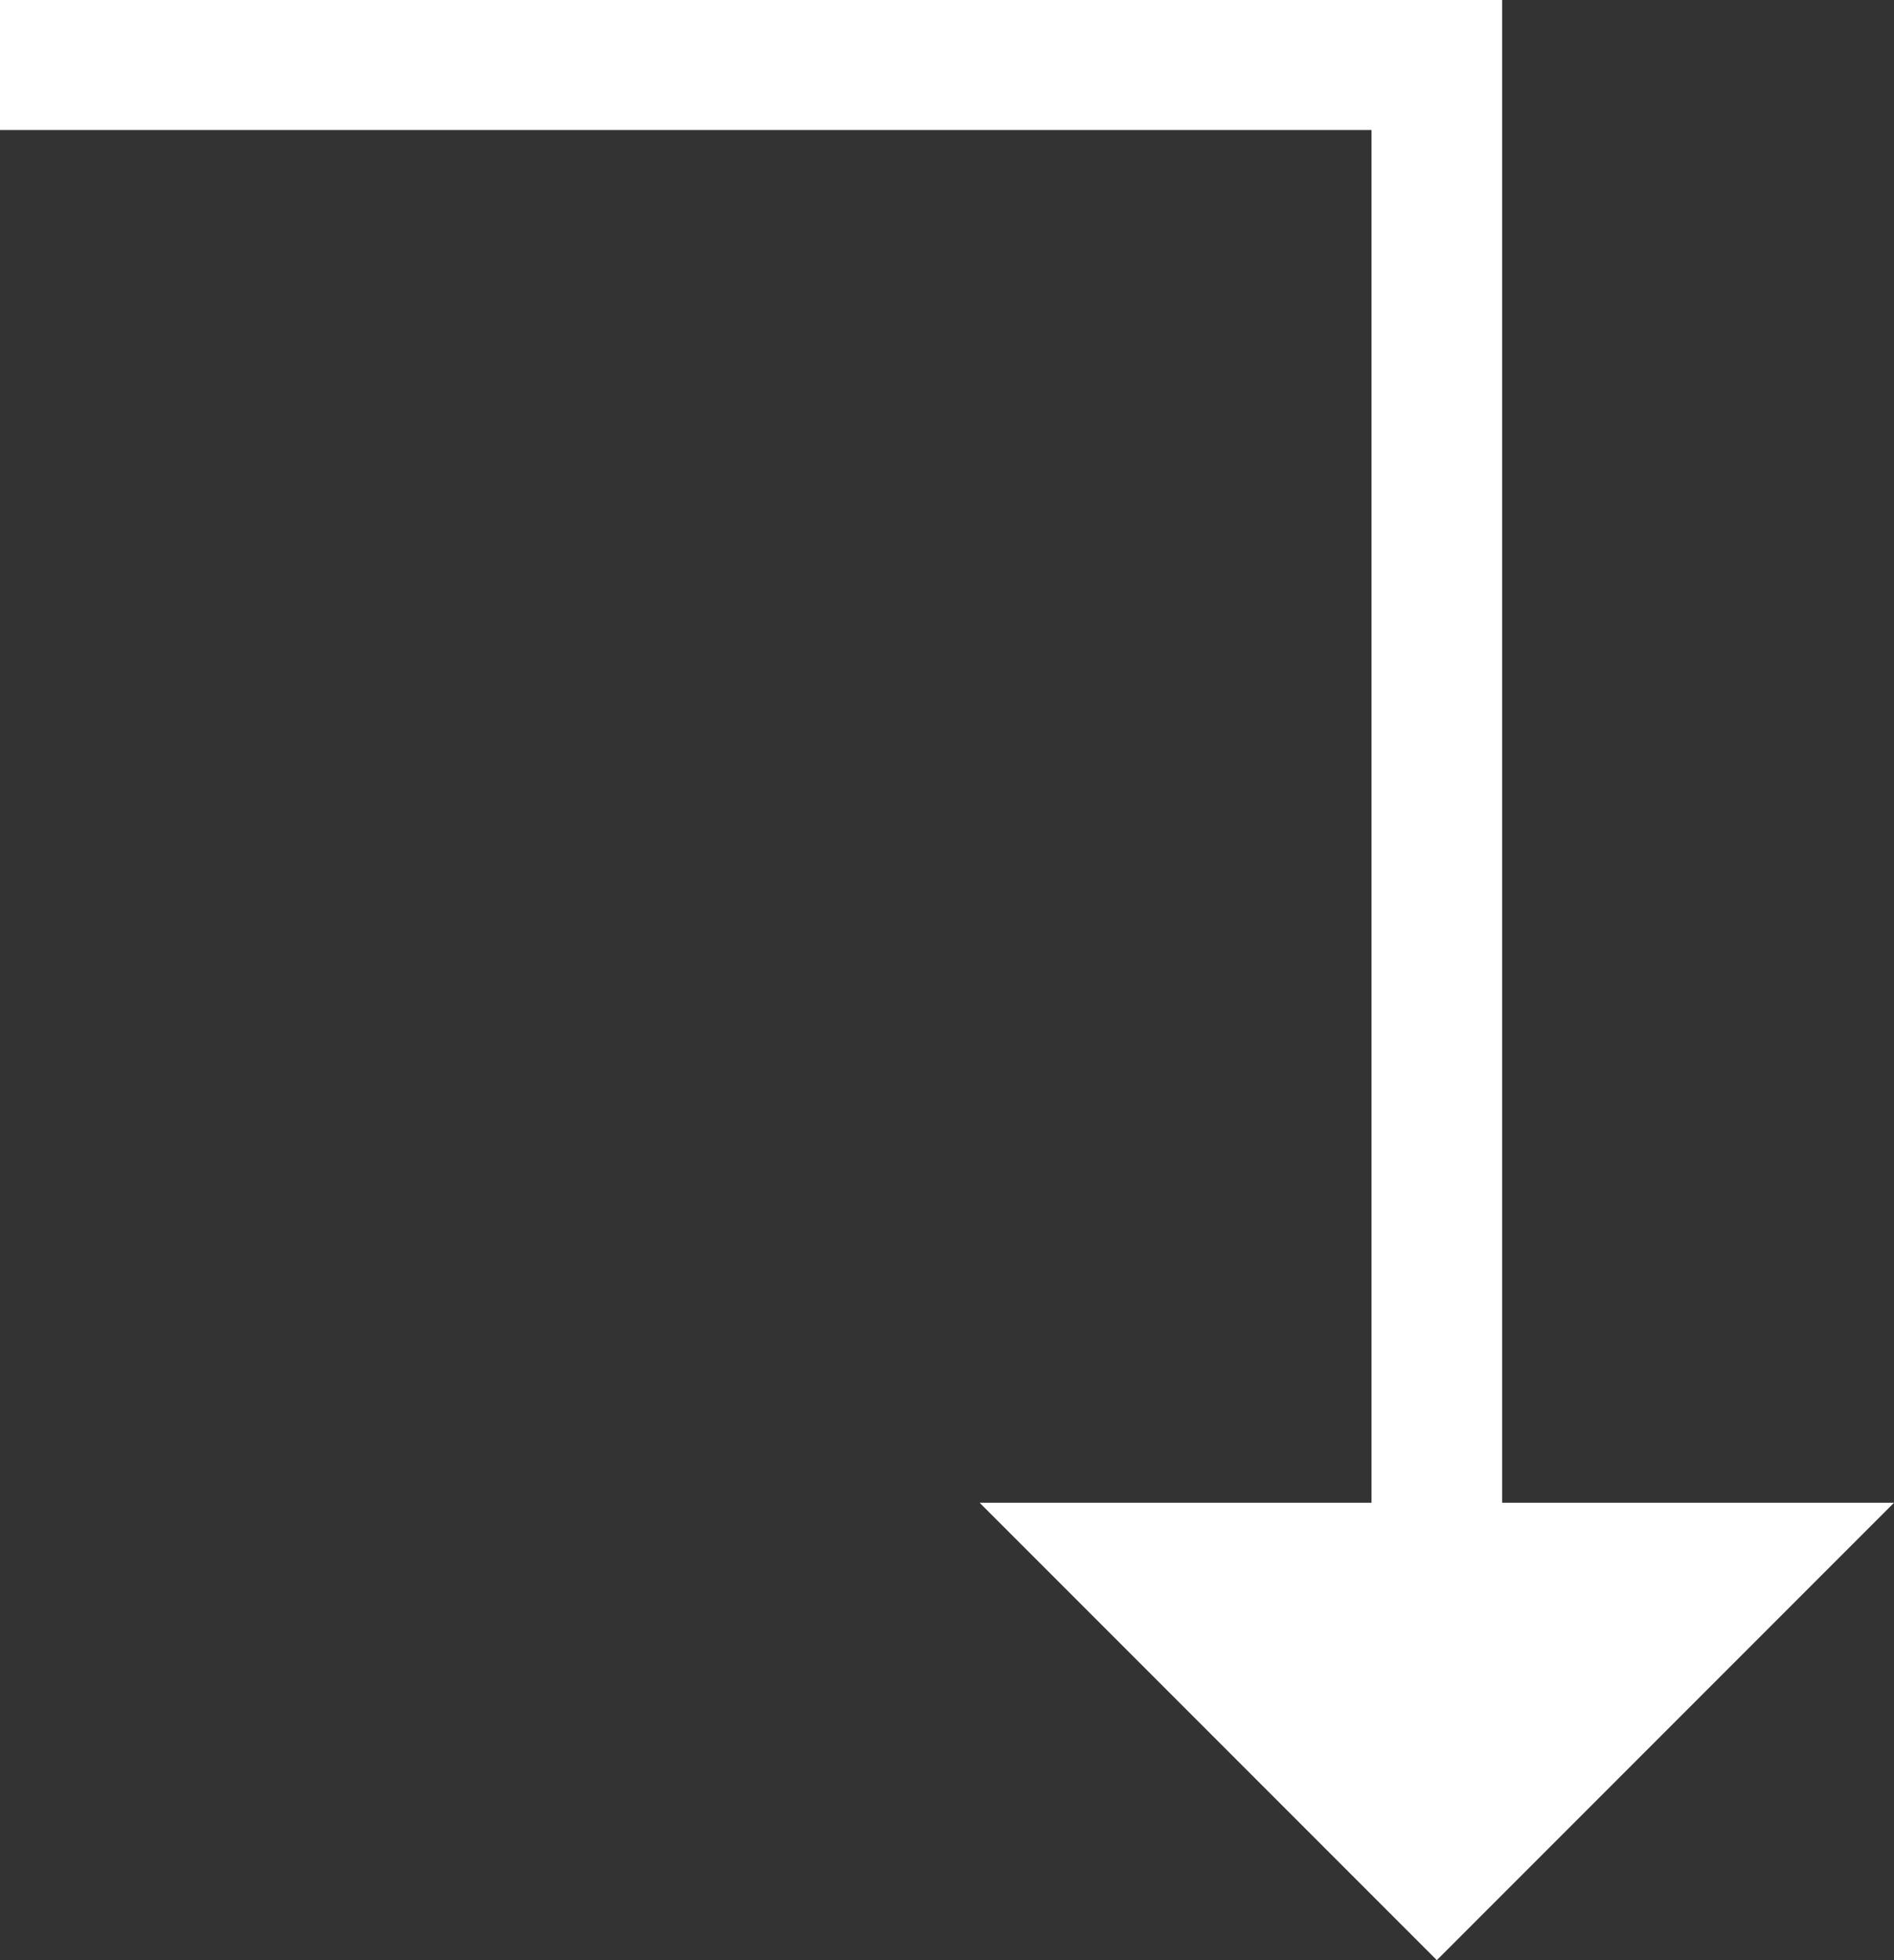 <svg xmlns="http://www.w3.org/2000/svg" viewBox="0 0 29 30" width="29" height="30"><rect x="0" y="0" width="29" height="30" fill="#333333" stroke="none"/><polygon points="23 23 23 0 0 0 0 1.99 21 1.99 21 23 15 23 22 30 29 23 23 23" style="fill:#fff"/></svg>